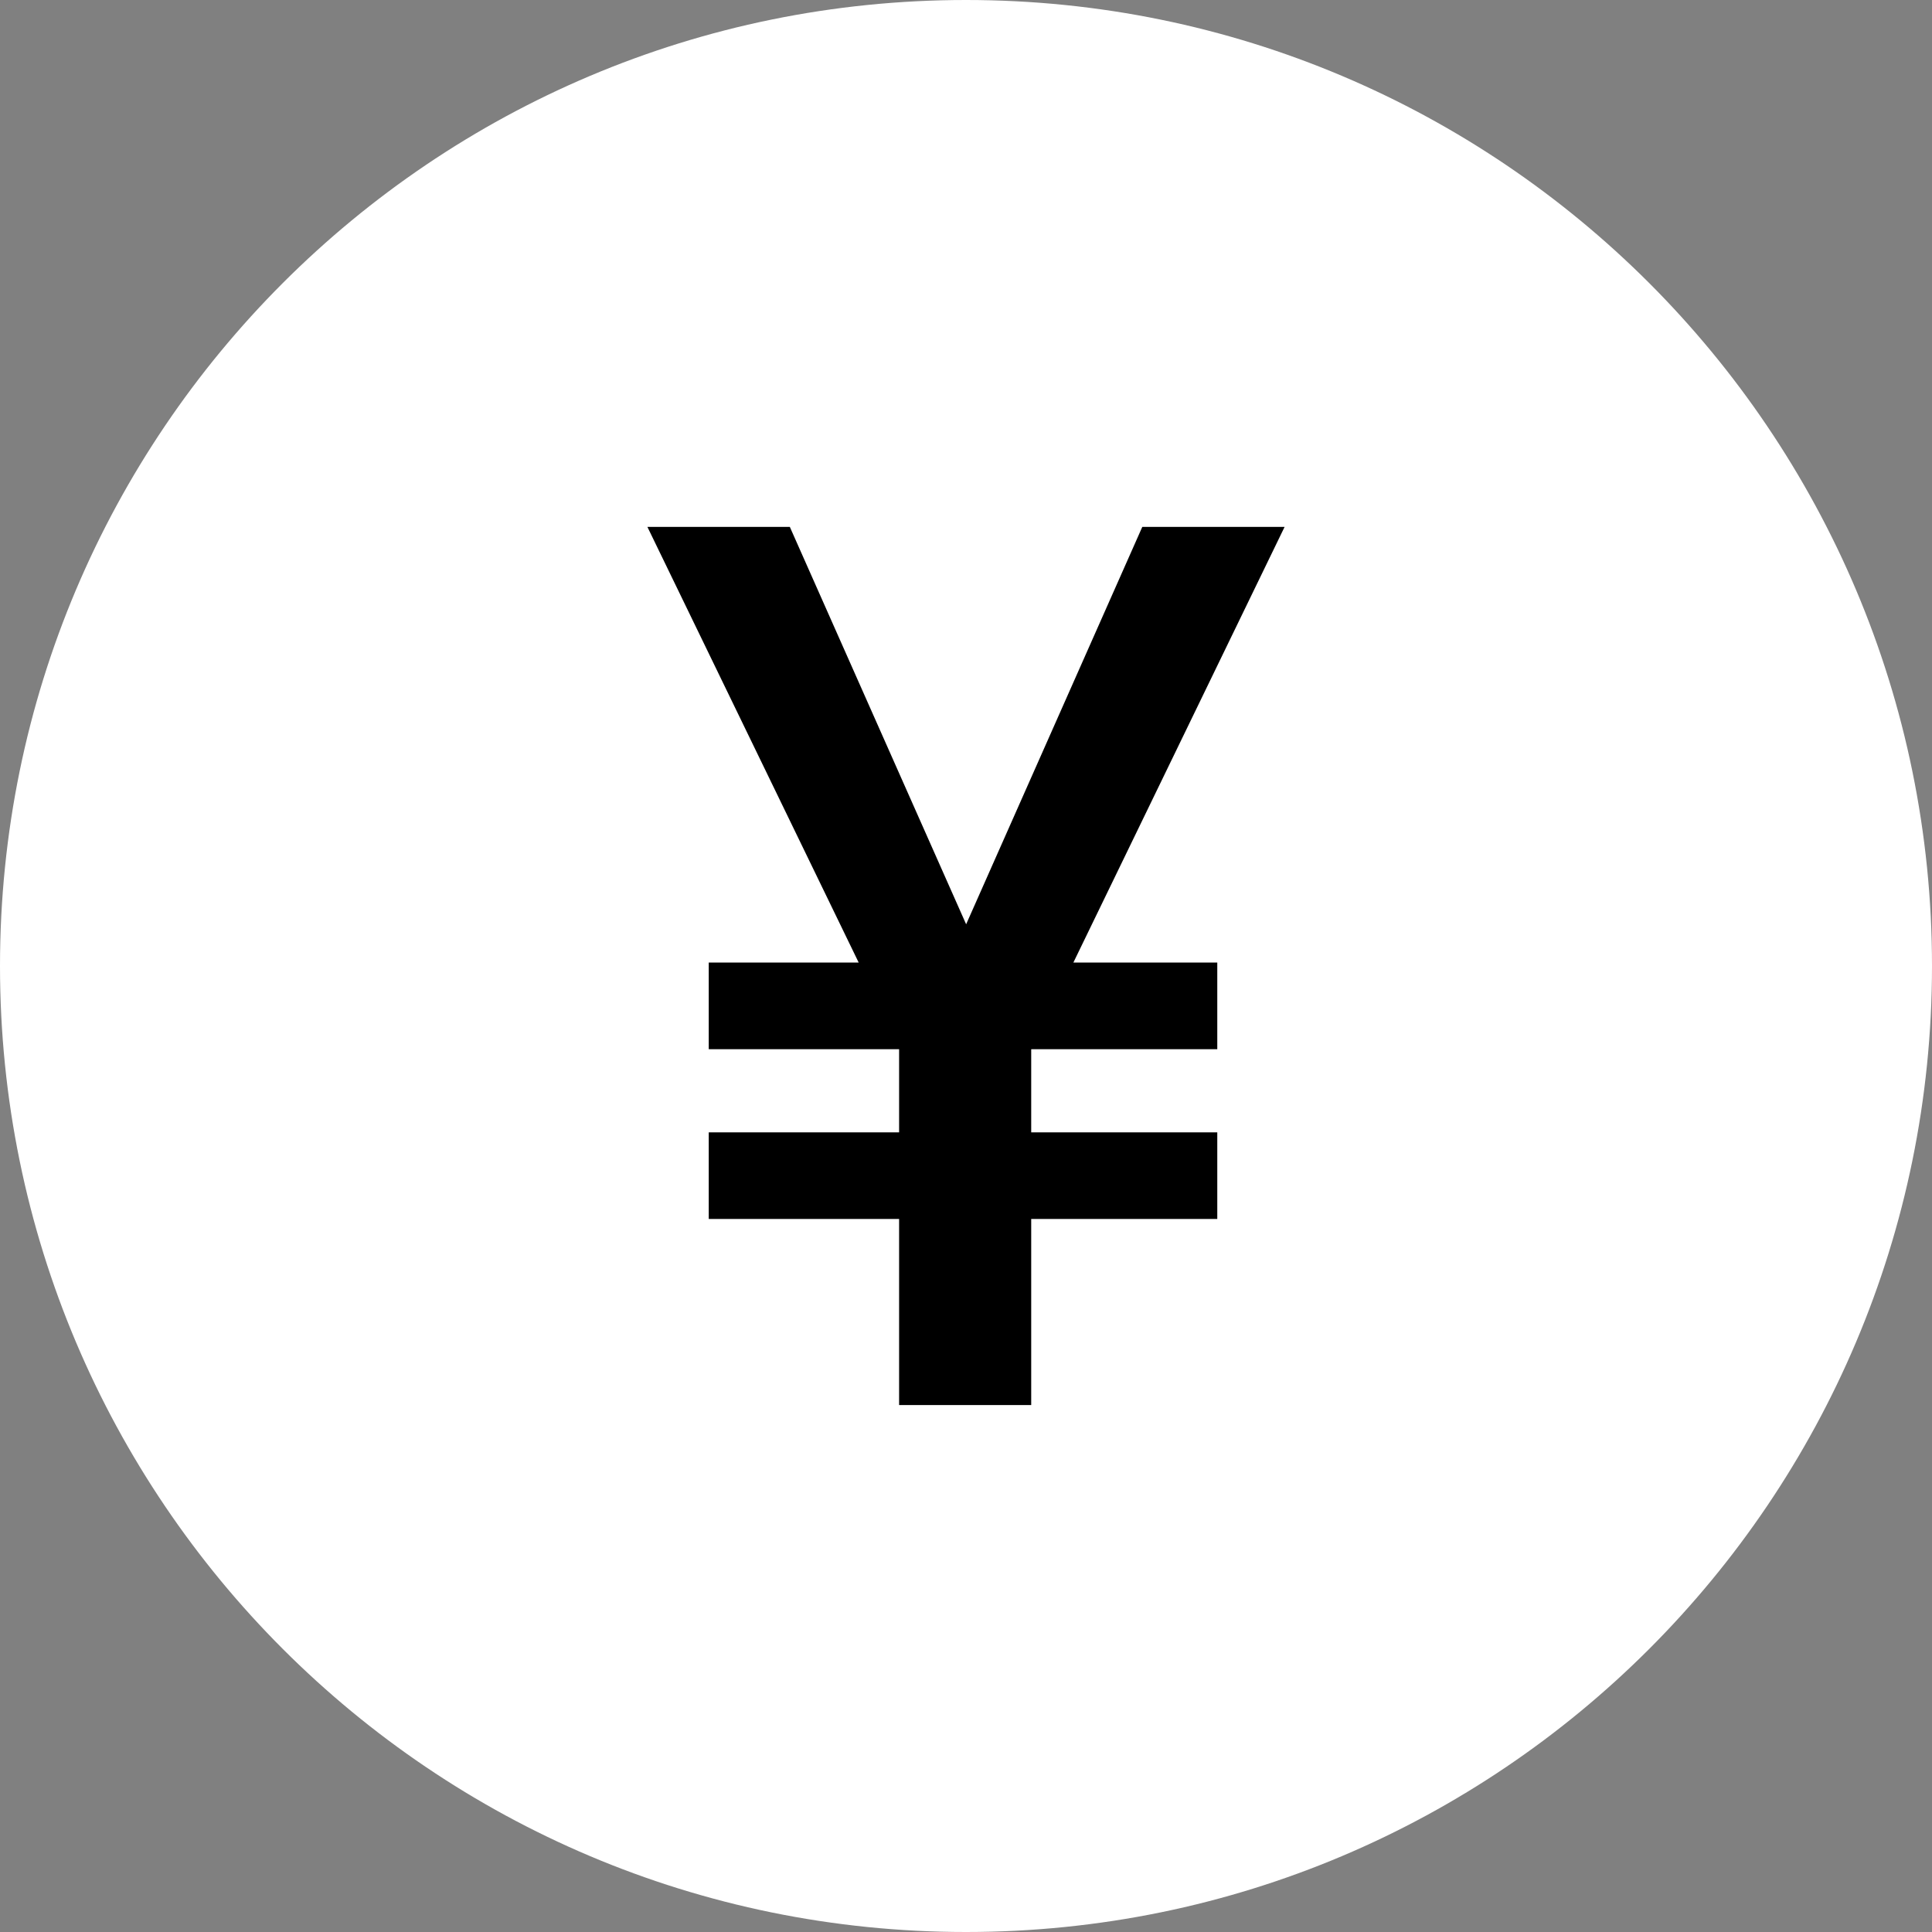 <svg fill="none" height="32" viewBox="0 0 32 32" width="32" xmlns="http://www.w3.org/2000/svg"><rect x="0" y="0" width="32" height="32" fill="#808080" stroke="none"/><path d="m16 32c8.837 0 16-7.163 16-16 0-8.837-7.163-16-16-16-8.837 0-16 7.163-16 16 0 8.837 7.163 16 16 16z" fill="#fff"/><path d="m13.082 8.727 3.479 7.841-1.598.902-4.24-8.743zm7.08 7.216v1.435h-8.423v-1.435zm0 2.812v1.435h-8.423v-1.435zm-3.082-3.132v7.649h-2.188v-7.649zm-1.626.923 3.466-7.819h2.357l-4.239 8.743z" fill="#000"/></svg>